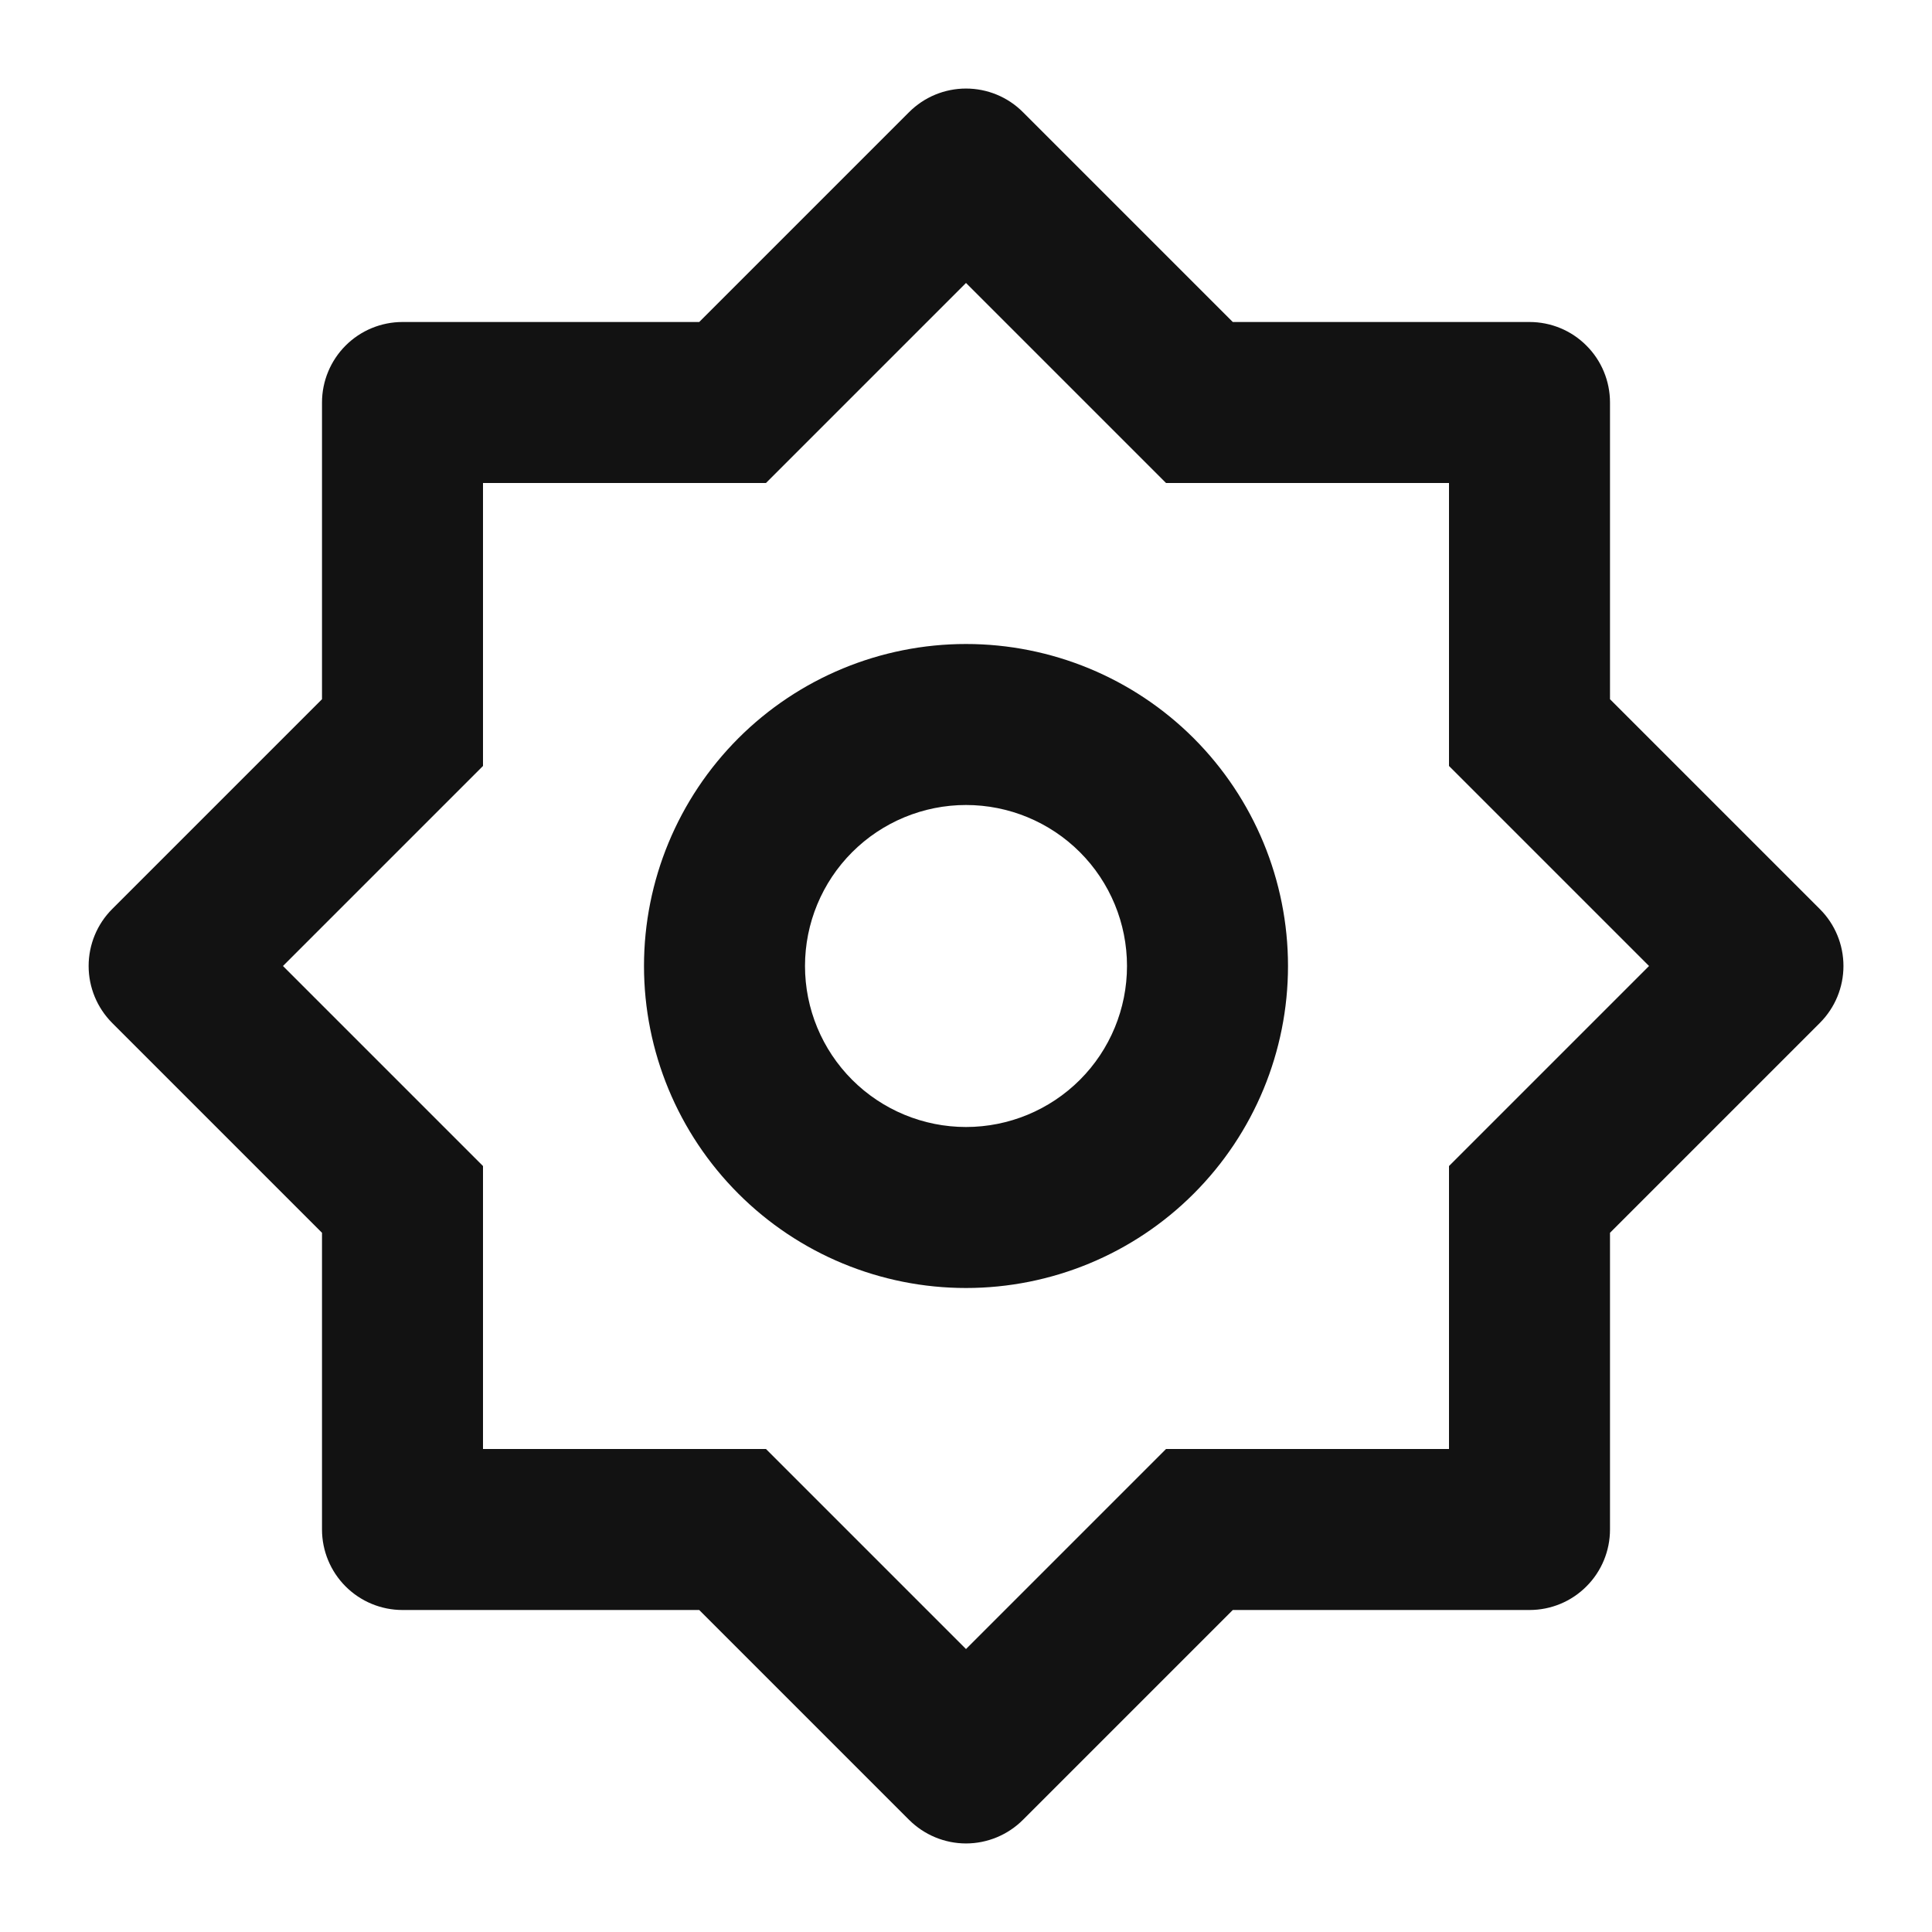 <svg width="24" height="24" viewBox="0 0 24 24" fill="none" xmlns="http://www.w3.org/2000/svg">
<g id="settings-two-line" clip-path="url(#clip0_8_9215)">
<g id="Group">
<path id="Vector" d="M8.686 4L11.293 1.393C11.481 1.205 11.735 1.1 12 1.1C12.265 1.1 12.52 1.205 12.707 1.393L15.314 4H19C19.266 4 19.52 4.105 19.707 4.293C19.895 4.48 20 4.735 20 5V8.686L22.607 11.293C22.795 11.48 22.9 11.735 22.9 12C22.9 12.265 22.795 12.519 22.607 12.707L20 15.314V19C20 19.265 19.895 19.52 19.707 19.707C19.52 19.895 19.266 20 19 20H15.314L12.707 22.607C12.52 22.794 12.265 22.9 12 22.9C11.735 22.9 11.481 22.794 11.293 22.607L8.686 20H5C4.735 20 4.481 19.895 4.293 19.707C4.106 19.52 4 19.265 4 19V15.314L1.393 12.707C1.206 12.519 1.101 12.265 1.101 12C1.101 11.735 1.206 11.48 1.393 11.293L4 8.686V5C4 4.735 4.106 4.48 4.293 4.293C4.481 4.105 4.735 4 5 4H8.686ZM6 6V9.515L3.515 12L6 14.485V18H9.515L12 20.485L14.485 18H18V14.485L20.485 12L18 9.515V6H14.485L12 3.515L9.515 6H6ZM12 16C10.94 16 9.922 15.579 9.172 14.828C8.422 14.078 8 13.061 8 12C8 10.939 8.422 9.922 9.172 9.171C9.922 8.421 10.94 8 12 8C13.061 8 14.079 8.421 14.829 9.171C15.579 9.922 16 10.939 16 12C16 13.061 15.579 14.078 14.829 14.828C14.079 15.579 13.061 16 12 16ZM12 14C12.531 14 13.04 13.789 13.415 13.414C13.79 13.039 14 12.53 14 12C14 11.47 13.79 10.961 13.415 10.586C13.04 10.211 12.531 10 12 10C11.47 10 10.961 10.211 10.586 10.586C10.211 10.961 10 11.47 10 12C10 12.53 10.211 13.039 10.586 13.414C10.961 13.789 11.47 14 12 14Z" fill="#121212"/>
</g>
</g>
<defs>
<clipPath id="clip0_8_9215">
<rect width="24" height="24" fill="white"/>
</clipPath>
</defs>
</svg>
